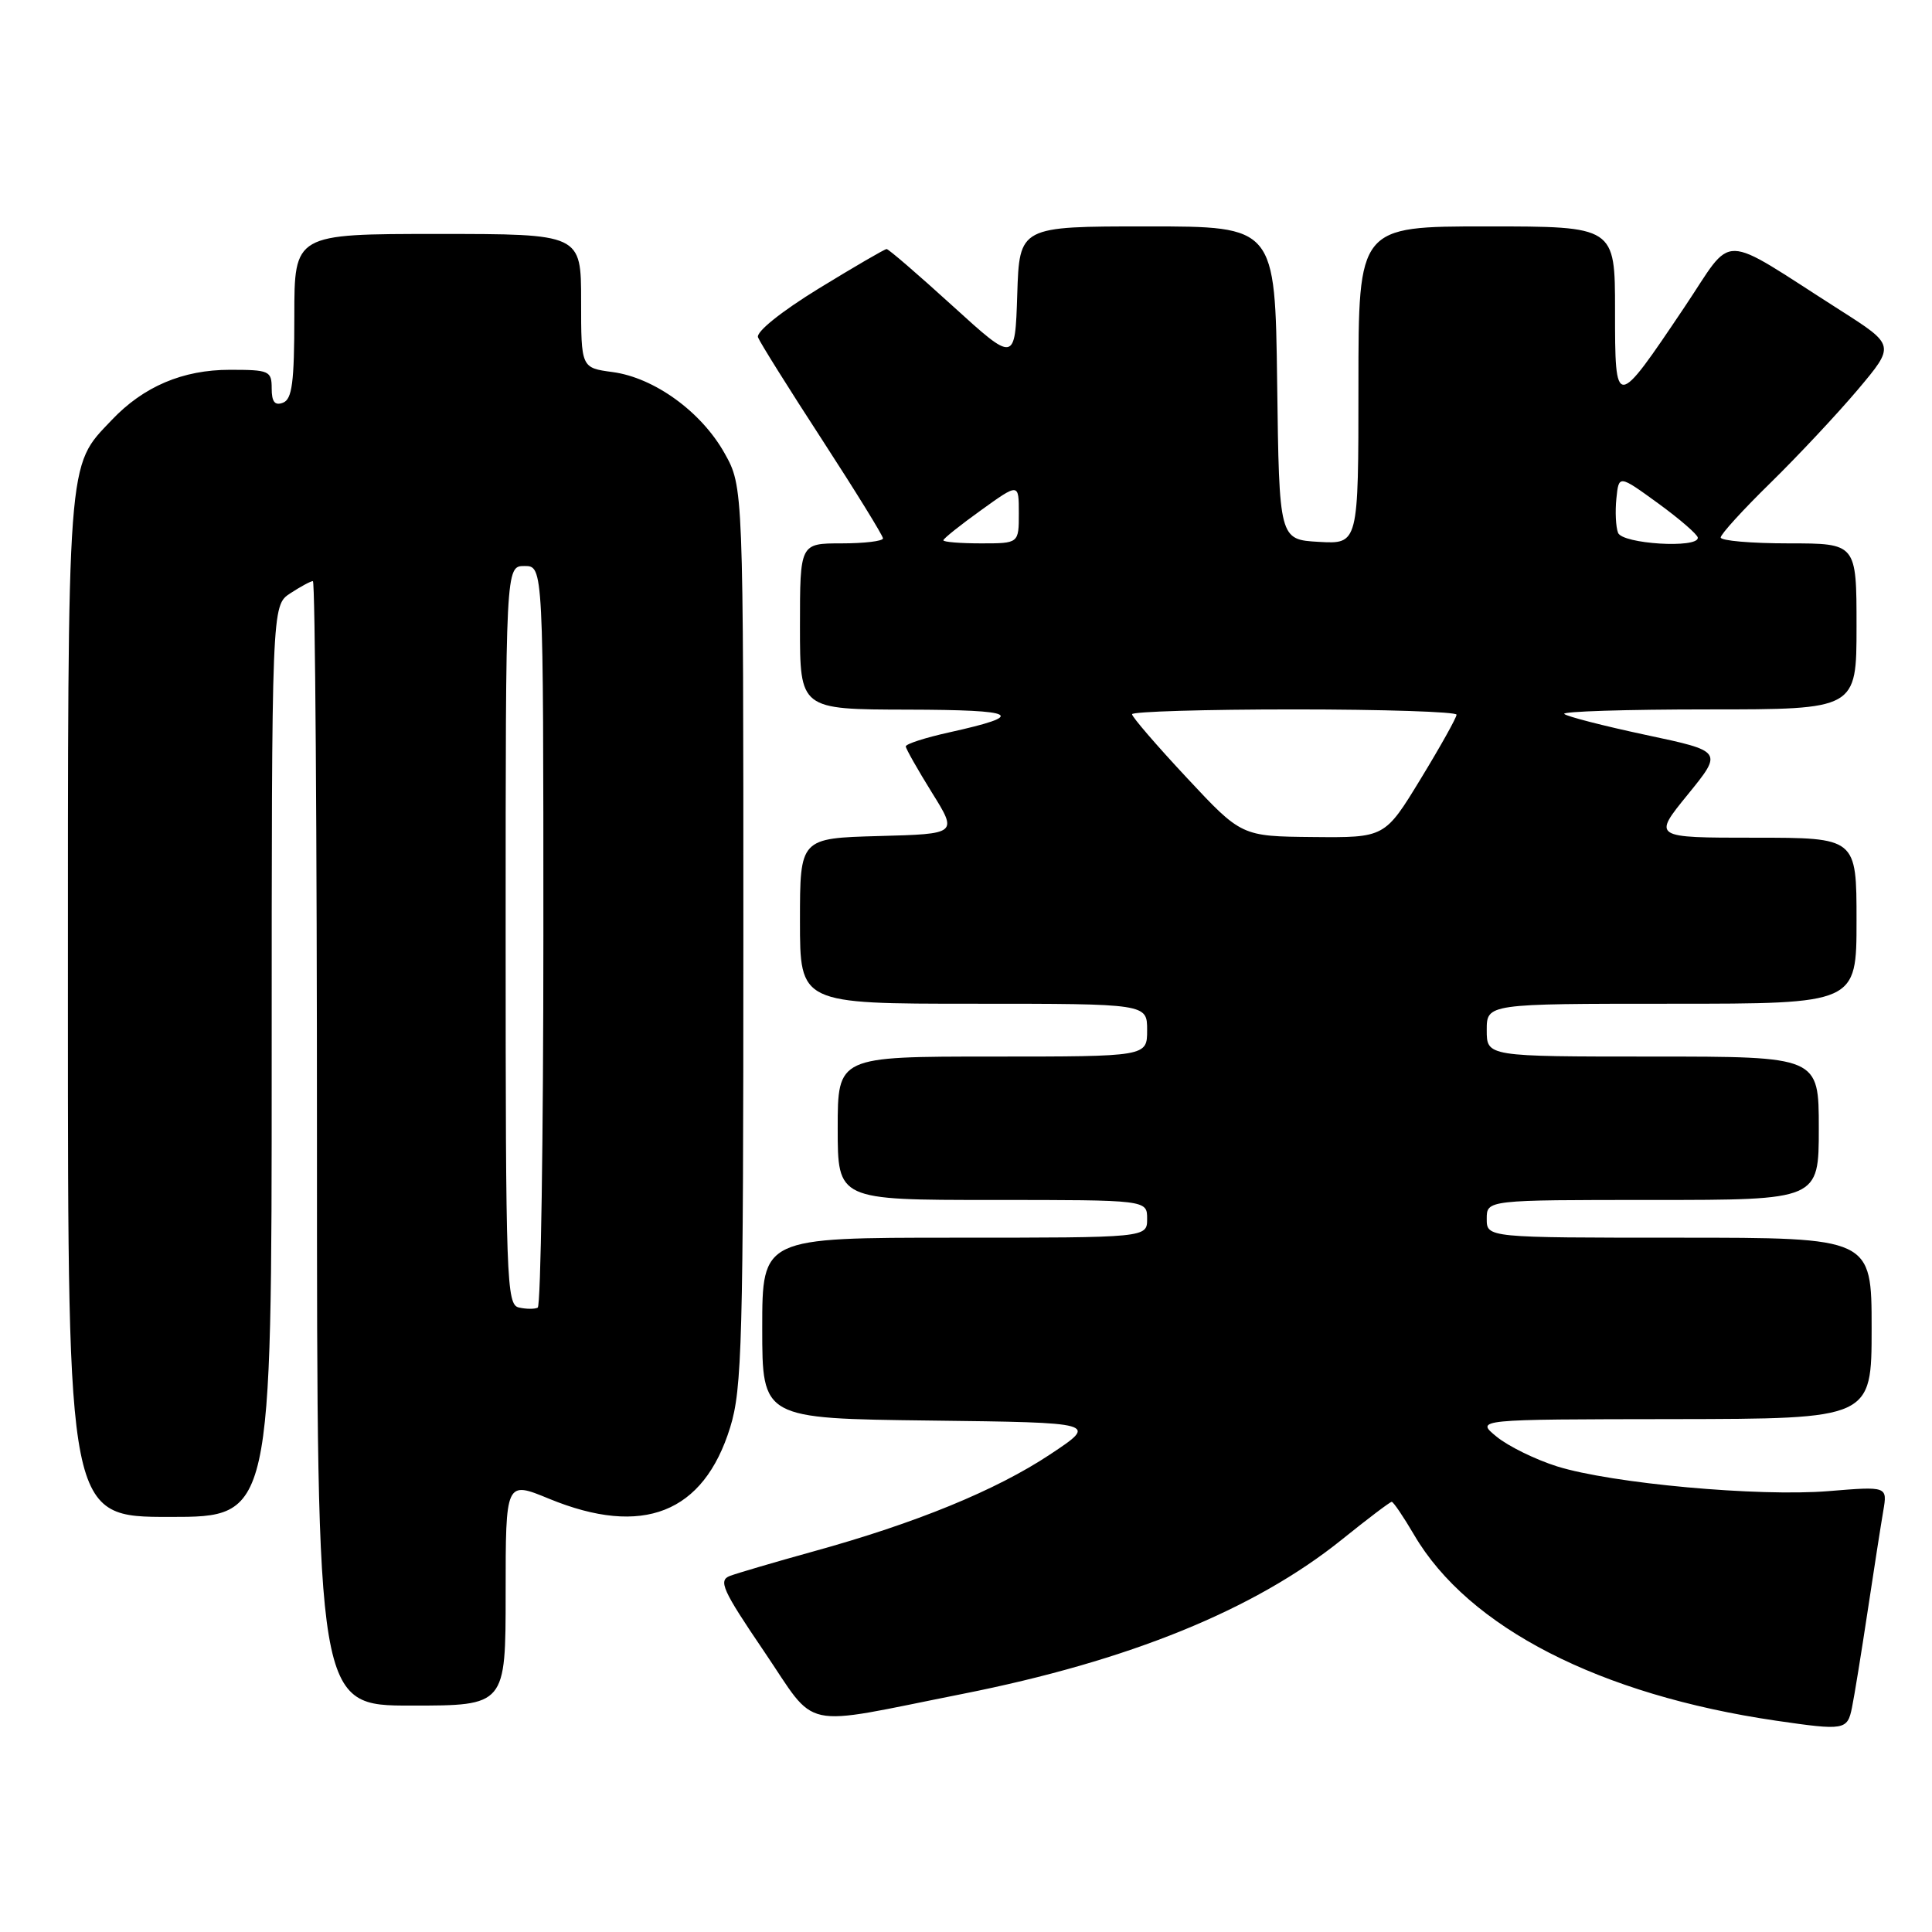 <?xml version="1.0" encoding="UTF-8" standalone="no"?>
<!DOCTYPE svg PUBLIC "-//W3C//DTD SVG 1.1//EN" "http://www.w3.org/Graphics/SVG/1.1/DTD/svg11.dtd" >
<svg xmlns="http://www.w3.org/2000/svg" xmlns:xlink="http://www.w3.org/1999/xlink" version="1.1" viewBox="0 0 256 256">
 <g >
 <path fill="currentColor"
d=" M 245.40 226.25 C 245.71 224.74 246.64 219.00 247.47 213.50 C 248.30 208.00 249.23 202.03 249.54 200.22 C 250.10 196.94 250.10 196.94 242.30 197.58 C 233.01 198.34 213.58 196.57 206.31 194.30 C 203.46 193.40 199.86 191.64 198.31 190.37 C 195.50 188.07 195.50 188.07 221.75 188.04 C 248.00 188.00 248.00 188.00 248.00 176.00 C 248.00 164.00 248.00 164.00 222.50 164.00 C 197.00 164.00 197.00 164.00 197.00 161.50 C 197.00 159.00 197.00 159.00 219.00 159.00 C 241.00 159.00 241.00 159.00 241.00 149.50 C 241.00 140.00 241.00 140.00 219.00 140.00 C 197.00 140.00 197.00 140.00 197.00 136.50 C 197.00 133.00 197.00 133.00 221.50 133.00 C 246.00 133.00 246.00 133.00 246.00 122.00 C 246.00 111.00 246.00 111.00 232.49 111.00 C 218.98 111.00 218.98 111.00 223.64 105.28 C 228.30 99.55 228.30 99.55 218.08 97.38 C 212.46 96.18 207.60 94.93 207.27 94.60 C 206.94 94.27 215.52 94.00 226.33 94.00 C 246.00 94.00 246.00 94.00 246.00 83.00 C 246.00 72.00 246.00 72.00 237.00 72.00 C 232.05 72.00 228.00 71.65 228.00 71.22 C 228.00 70.79 230.97 67.53 234.61 63.97 C 238.24 60.41 243.44 54.86 246.17 51.63 C 251.12 45.75 251.12 45.75 243.81 41.09 C 227.48 30.68 229.91 30.72 223.18 40.73 C 214.04 54.33 214.00 54.33 214.00 41.12 C 214.00 30.00 214.00 30.00 197.00 30.00 C 180.00 30.00 180.00 30.00 180.00 51.05 C 180.00 72.10 180.00 72.10 174.75 71.80 C 169.50 71.50 169.50 71.50 169.23 50.75 C 168.96 30.00 168.96 30.00 152.02 30.00 C 135.08 30.00 135.08 30.00 134.79 39.03 C 134.50 48.06 134.50 48.06 126.22 40.53 C 121.67 36.39 117.74 33.00 117.48 33.00 C 117.23 33.00 113.18 35.36 108.49 38.23 C 103.48 41.31 100.16 43.98 100.44 44.70 C 100.70 45.38 104.53 51.50 108.96 58.31 C 113.38 65.12 117.00 70.98 117.00 71.34 C 117.00 71.70 114.53 72.00 111.50 72.00 C 106.00 72.00 106.00 72.00 106.00 83.00 C 106.00 94.00 106.00 94.00 120.25 94.03 C 134.95 94.06 136.19 94.74 125.75 97.05 C 122.59 97.75 120.01 98.58 120.02 98.91 C 120.04 99.23 121.59 101.97 123.47 105.00 C 126.90 110.50 126.90 110.50 116.45 110.78 C 106.00 111.07 106.00 111.07 106.00 122.03 C 106.00 133.00 106.00 133.00 129.00 133.00 C 152.00 133.00 152.00 133.00 152.00 136.50 C 152.00 140.00 152.00 140.00 131.50 140.00 C 111.00 140.00 111.00 140.00 111.00 149.50 C 111.00 159.00 111.00 159.00 131.50 159.00 C 152.00 159.00 152.00 159.00 152.00 161.50 C 152.00 164.00 152.00 164.00 126.50 164.00 C 101.00 164.00 101.00 164.00 101.00 175.98 C 101.00 187.96 101.00 187.96 123.25 188.23 C 145.50 188.50 145.50 188.50 139.14 192.72 C 131.98 197.47 121.38 201.82 107.75 205.58 C 102.66 206.99 97.70 208.45 96.71 208.82 C 95.16 209.42 95.73 210.70 101.21 218.77 C 108.45 229.43 105.59 228.81 127.50 224.46 C 149.60 220.08 166.26 213.30 177.83 203.98 C 181.23 201.24 184.19 199.00 184.41 199.00 C 184.63 199.00 185.97 200.98 187.39 203.40 C 194.57 215.65 211.98 224.58 235.34 228.00 C 244.41 229.32 244.79 229.26 245.40 226.25 Z  M 67.00 211.11 C 67.00 196.22 67.00 196.22 72.75 198.59 C 85.16 203.69 93.23 200.51 96.75 189.14 C 98.33 184.04 98.50 177.81 98.50 124.00 C 98.50 64.50 98.50 64.50 96.00 60.04 C 92.92 54.55 86.69 50.04 81.17 49.30 C 77.00 48.74 77.00 48.74 77.00 39.87 C 77.00 31.00 77.00 31.00 58.00 31.00 C 39.00 31.00 39.00 31.00 39.00 41.89 C 39.00 50.65 38.71 52.90 37.50 53.36 C 36.42 53.78 36.00 53.25 36.00 51.47 C 36.00 49.14 35.68 49.00 30.46 49.00 C 24.22 49.00 19.02 51.21 14.80 55.66 C 8.83 61.95 9.00 59.70 9.00 133.47 C 9.00 201.00 9.00 201.00 22.50 201.00 C 36.00 201.00 36.00 201.00 36.00 140.62 C 36.00 80.23 36.00 80.23 38.46 78.62 C 39.82 77.73 41.17 77.00 41.46 77.00 C 41.76 77.00 42.00 110.52 42.00 151.50 C 42.00 226.00 42.00 226.00 54.50 226.00 C 67.00 226.00 67.00 226.00 67.00 211.11 Z  M 157.25 103.05 C 153.26 98.78 150.00 94.99 150.00 94.64 C 150.00 94.29 159.68 94.00 171.50 94.00 C 183.32 94.00 193.00 94.32 193.00 94.70 C 193.00 95.09 190.86 98.92 188.25 103.20 C 183.50 111.00 183.50 111.00 174.00 110.91 C 164.50 110.82 164.50 110.82 157.25 103.05 Z  M 125.00 71.59 C 125.00 71.37 127.25 69.57 130.00 67.60 C 135.00 64.00 135.00 64.00 135.00 68.00 C 135.00 72.00 135.00 72.00 130.00 72.00 C 127.25 72.00 125.00 71.82 125.00 71.59 Z  M 214.40 70.60 C 214.10 69.82 214.00 67.78 214.18 66.05 C 214.50 62.91 214.50 62.91 219.72 66.70 C 222.59 68.79 224.95 70.84 224.97 71.25 C 225.03 72.70 214.97 72.08 214.40 70.60 Z  M 68.75 173.25 C 67.11 172.88 67.00 169.71 67.00 123.93 C 67.00 75.00 67.00 75.00 69.50 75.00 C 72.00 75.00 72.00 75.00 72.00 123.94 C 72.00 150.86 71.66 173.05 71.25 173.27 C 70.84 173.48 69.71 173.47 68.75 173.25 Z "/>
</g>
</svg>